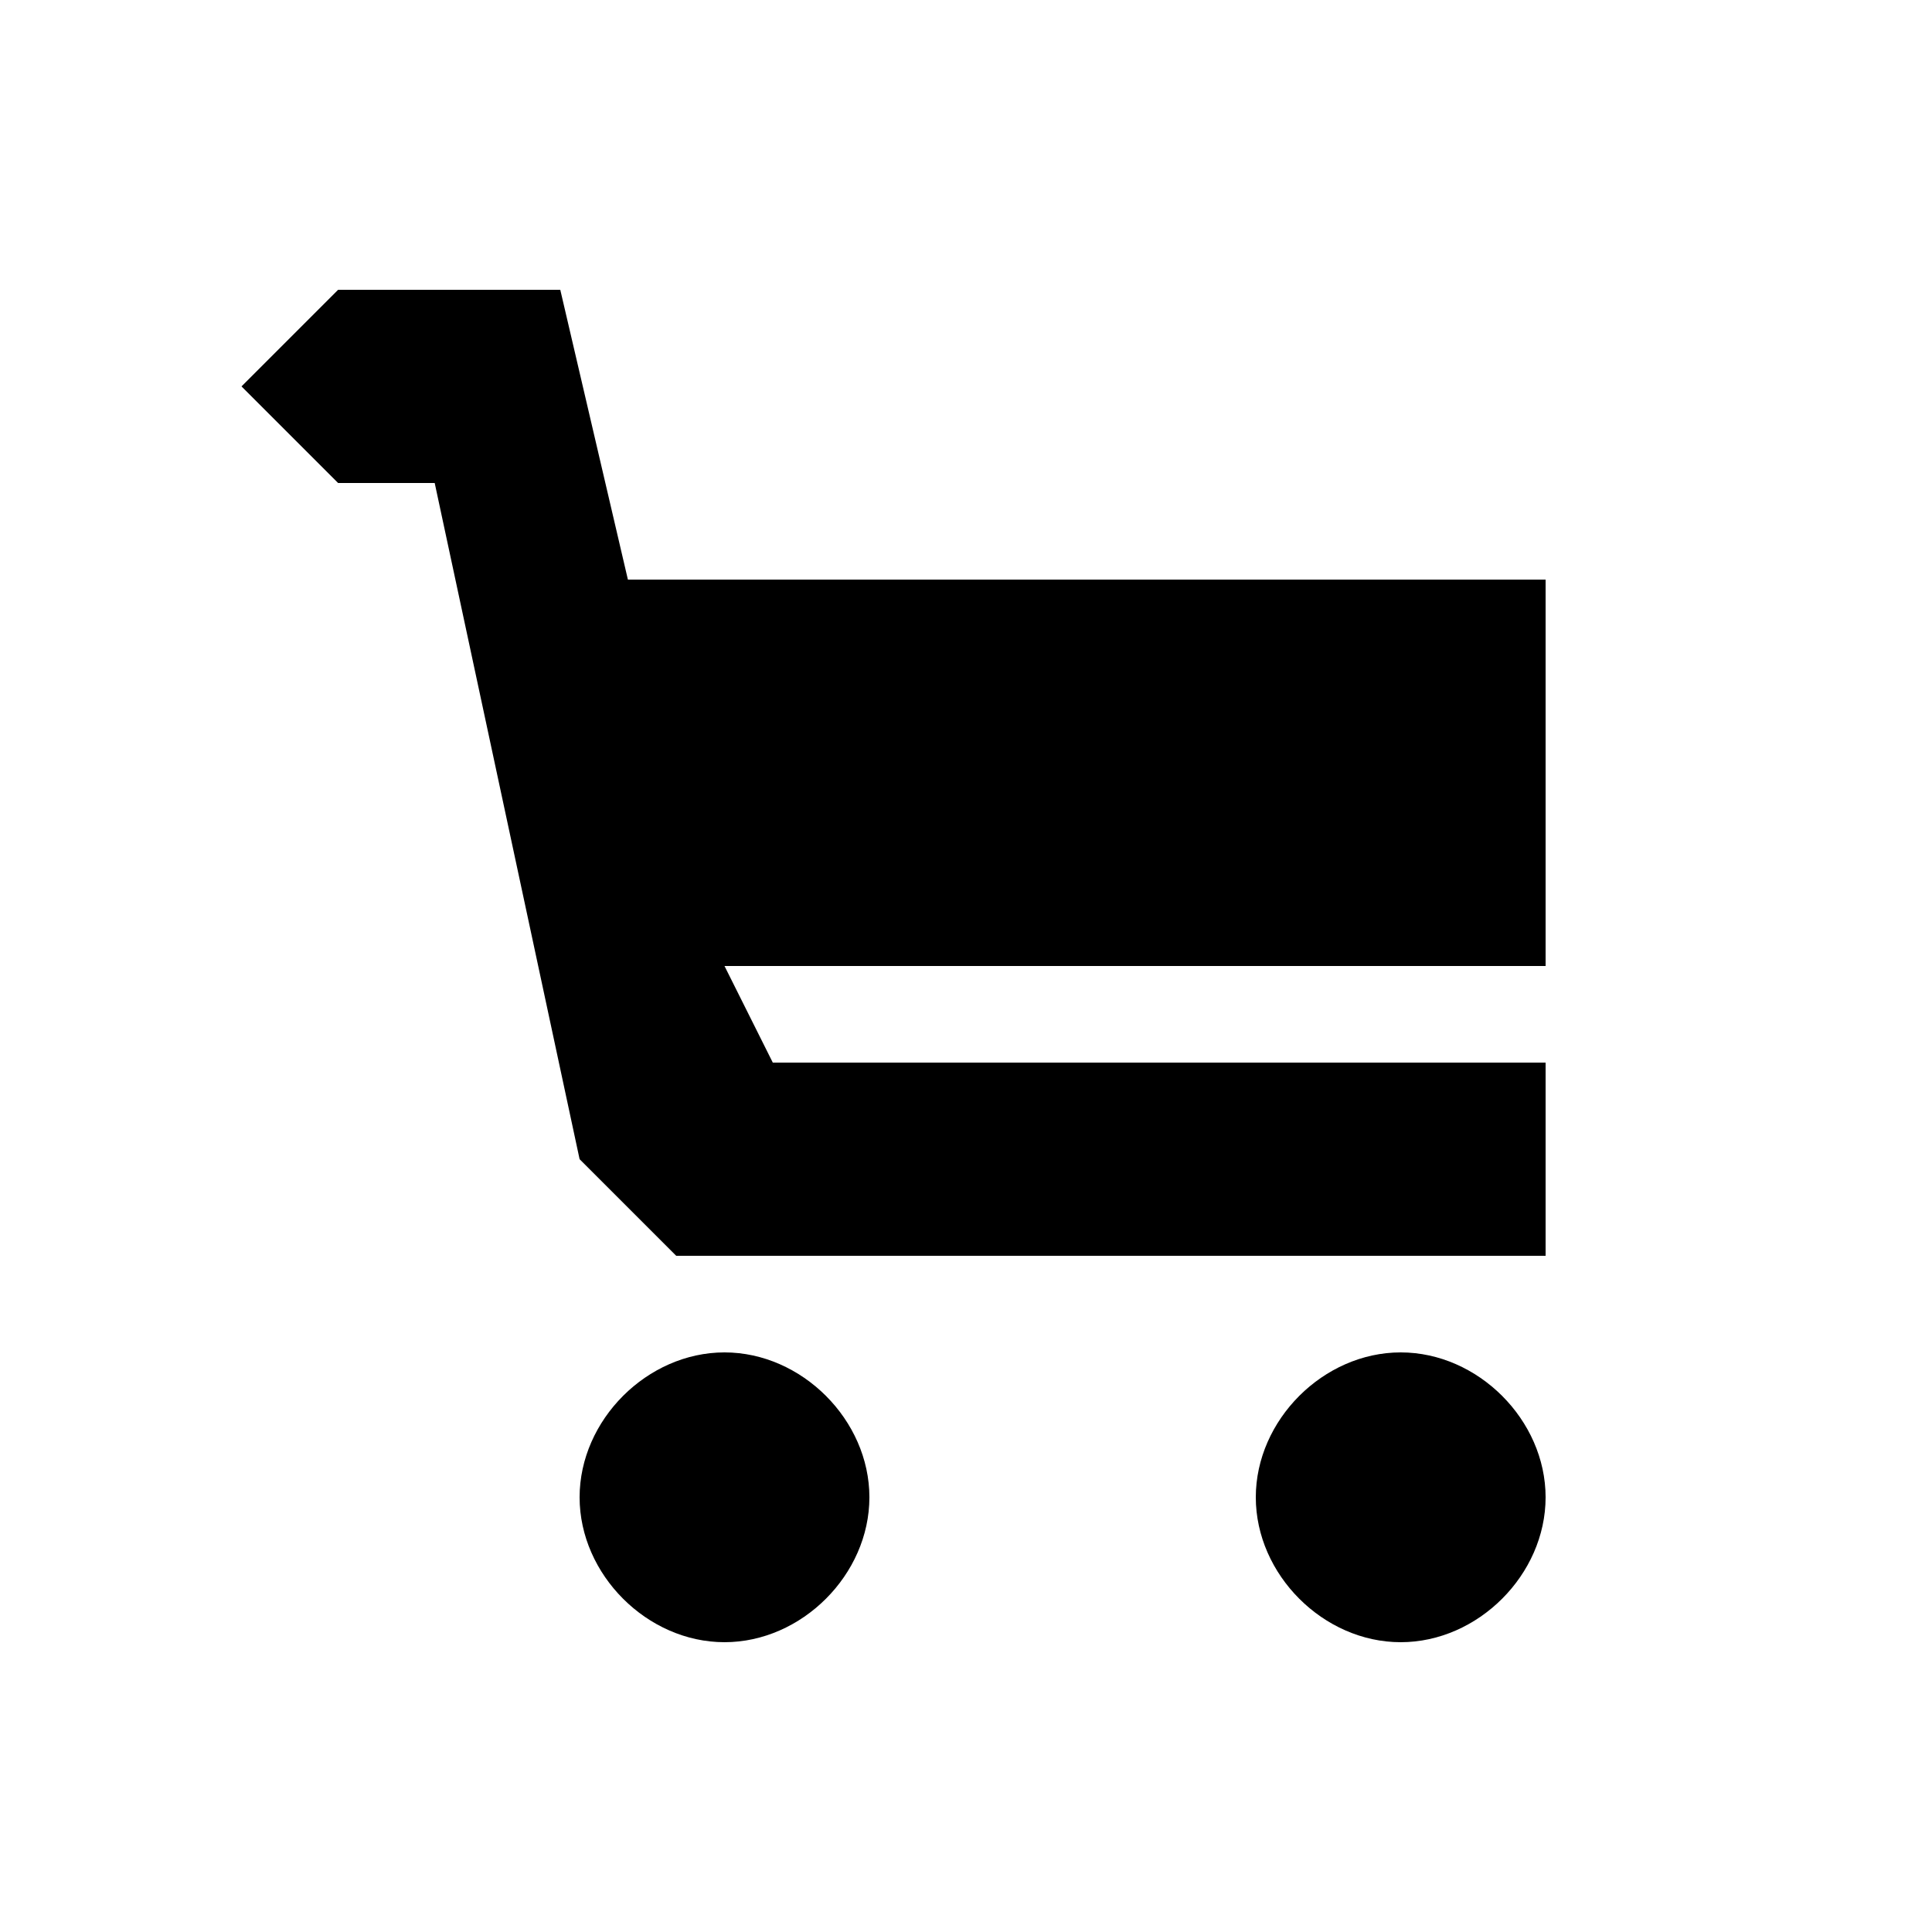 <?xml version="1.0" encoding="UTF-8" standalone="yes"?>
<svg viewBox="0 0 20 20">
  <path d="M3.5,3l-1,1l1,1h1L6,12l1,1h9v-2H8l-0.5-1H16V6H6.5L5.8,3H3.5z M7.5,14C6.7,14,6,14.7,6,15.5C6,16.3,6.7,17,7.5,17
	S9,16.3,9,15.5C9,14.7,8.3,14,7.5,14z M14.5,14c-0.8,0-1.5,0.7-1.5,1.5c0,0.8,0.7,1.5,1.5,1.5s1.5-0.7,1.5-1.5
	C16,14.7,15.3,14,14.5,14z"/>
</svg>